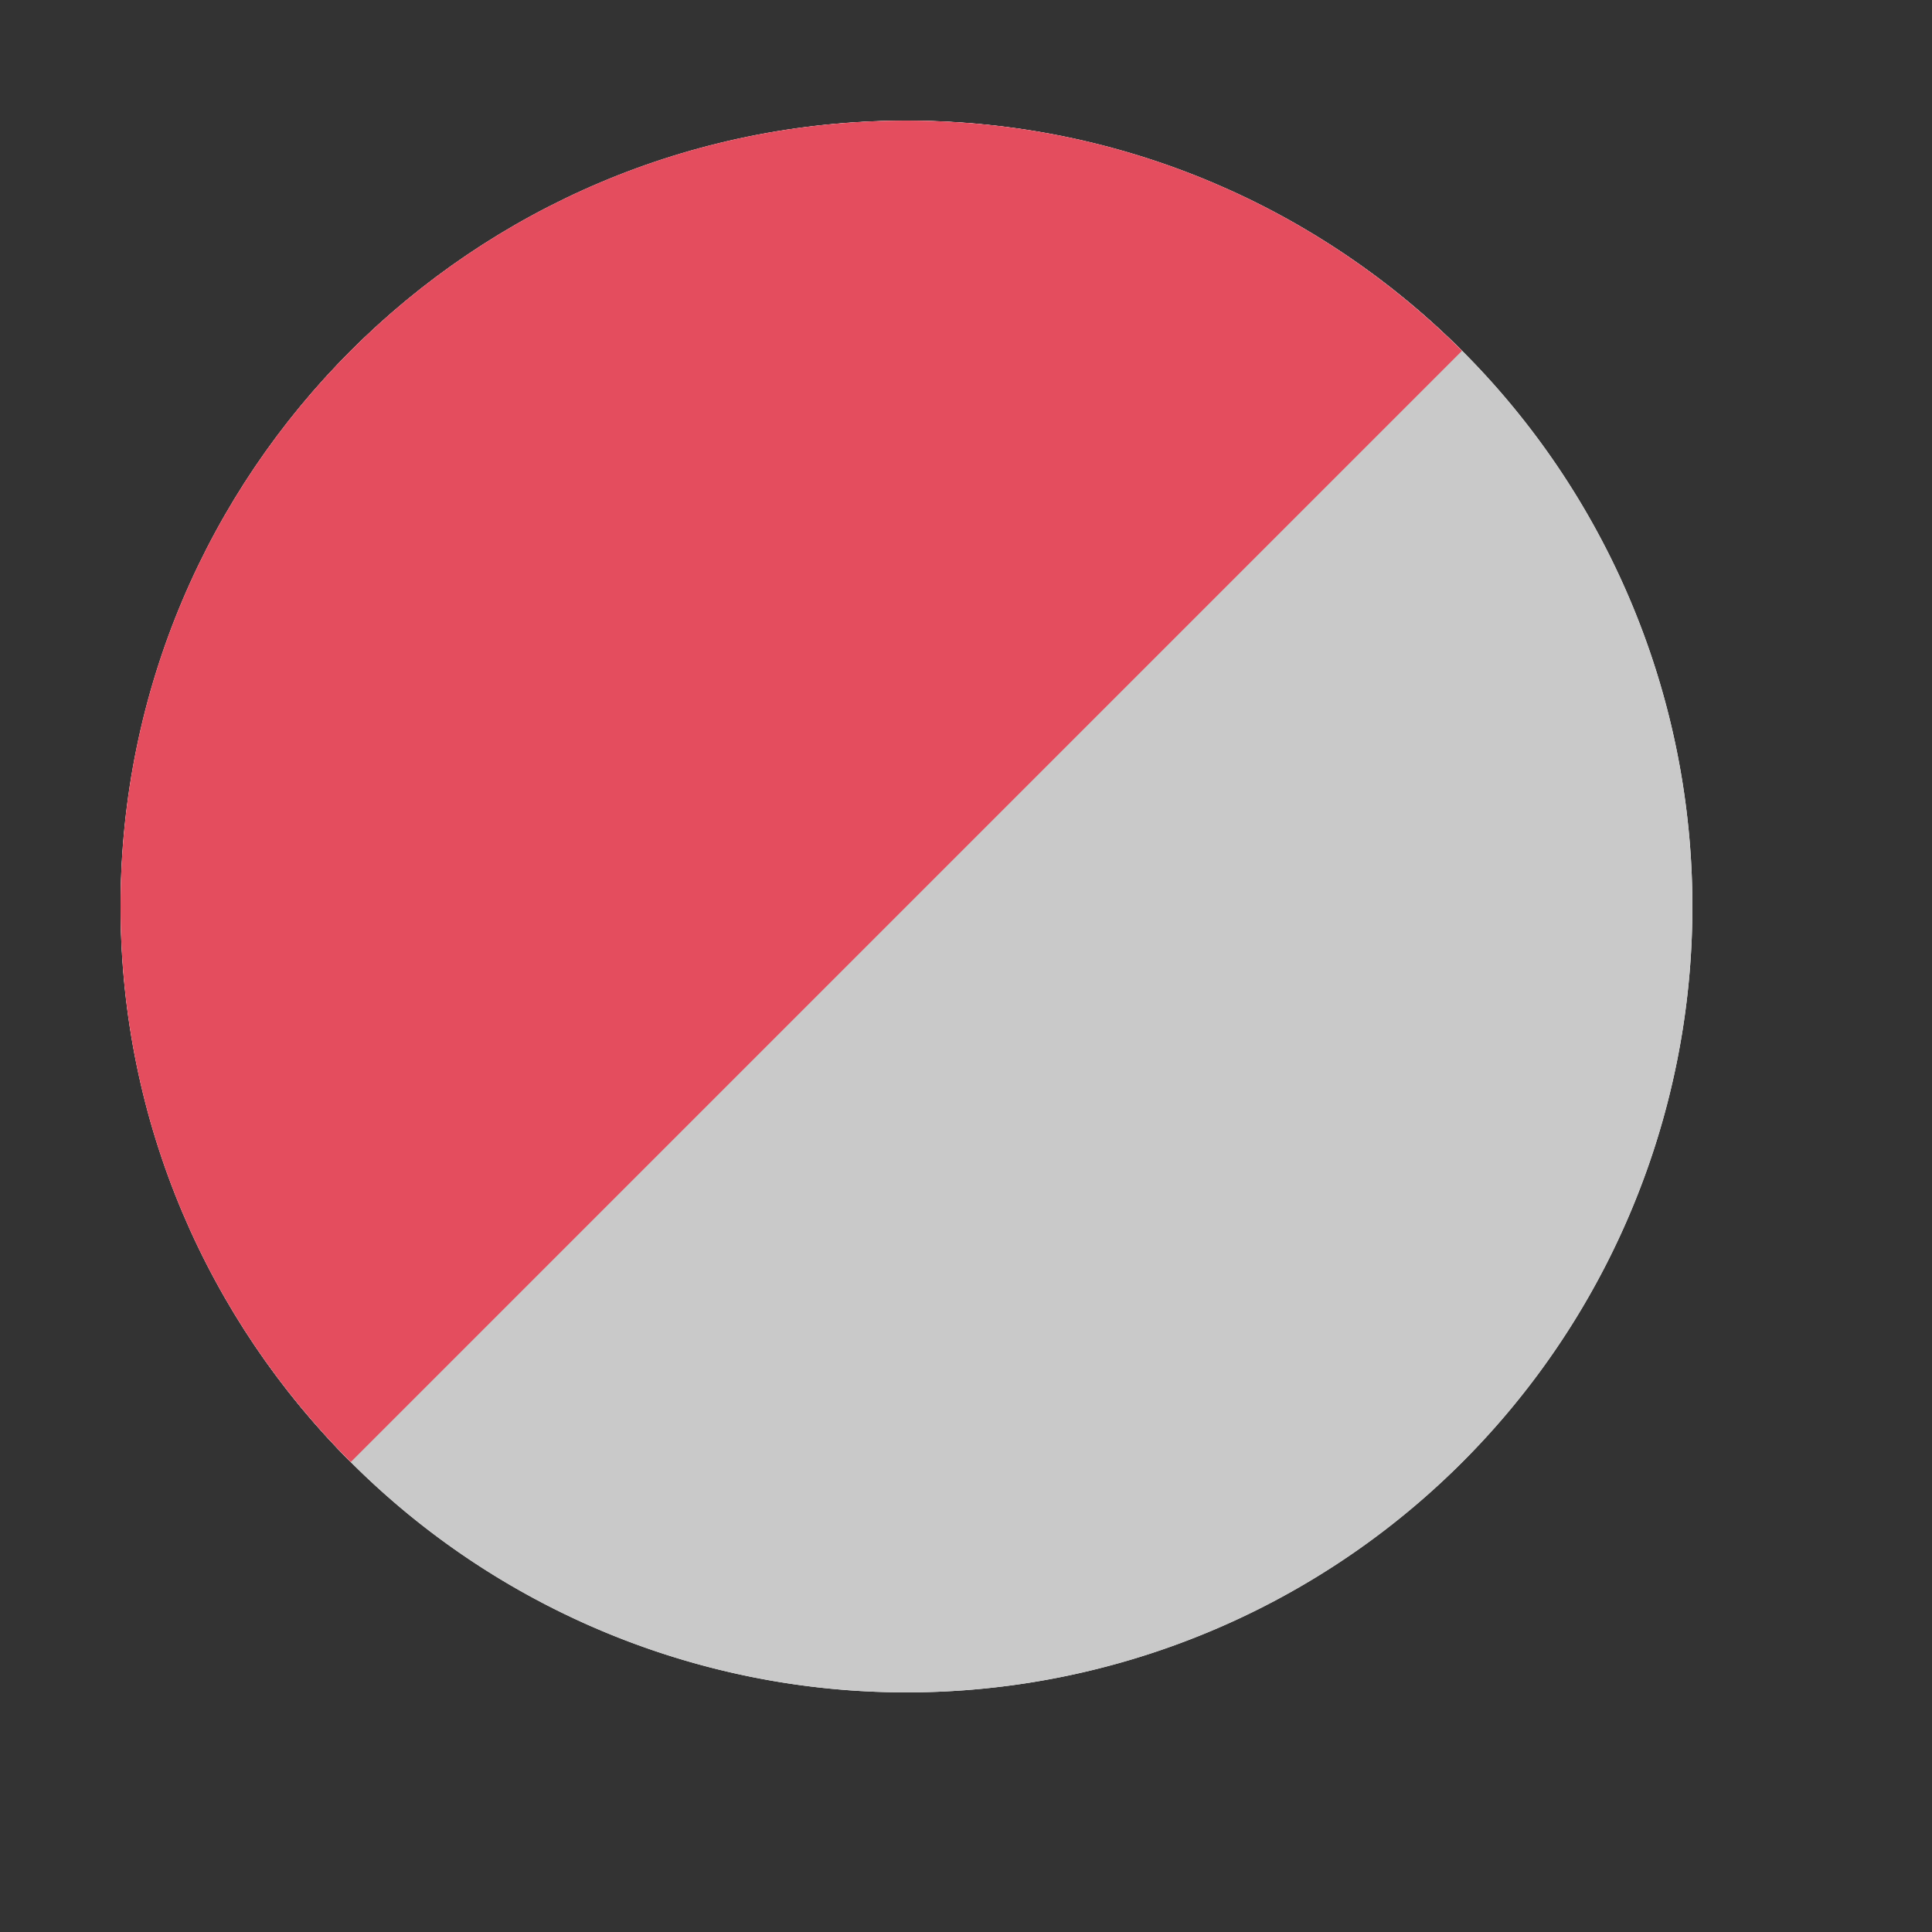 <?xml version="1.0" standalone="no"?><!DOCTYPE svg PUBLIC "-//W3C//DTD SVG 1.1//EN" "http://www.w3.org/Graphics/SVG/1.1/DTD/svg11.dtd"><svg t="1738832225139" class="icon" viewBox="0 0 1024 1024" version="1.1" xmlns="http://www.w3.org/2000/svg" p-id="5850" xmlns:xlink="http://www.w3.org/1999/xlink" width="200" height="200"><rect x="0" y="0" width="1024" height="1024" fill="#333333" stroke="none"/><path d="M774.907 185.914c-75.372-75.372-179.497-121.99-294.51-121.99-230.027 0-416.5 186.473-416.5 416.5 0 115.013 46.618 219.138 121.99 294.51l589.02-589.02z" fill="#FFFFFF" p-id="5851"></path><path d="M480.5 480.5m-416.5 0a416.5 416.5 0 1 0 833 0 416.5 416.5 0 1 0-833 0Z" fill="#FFFFFF" p-id="5852"></path><path d="M480.5 480.5m-416.5 0a416.5 416.5 0 1 0 833 0 416.5 416.5 0 1 0-833 0Z" fill="#C9C9C9" p-id="5853"></path><path d="M774.907 185.914c-75.371-75.372-179.496-121.99-294.51-121.99-230.027 0-416.5 186.473-416.5 416.5 0 115.013 46.618 219.138 121.99 294.51l589.02-589.02z" fill="#E44D5E" p-id="5854"></path></svg>